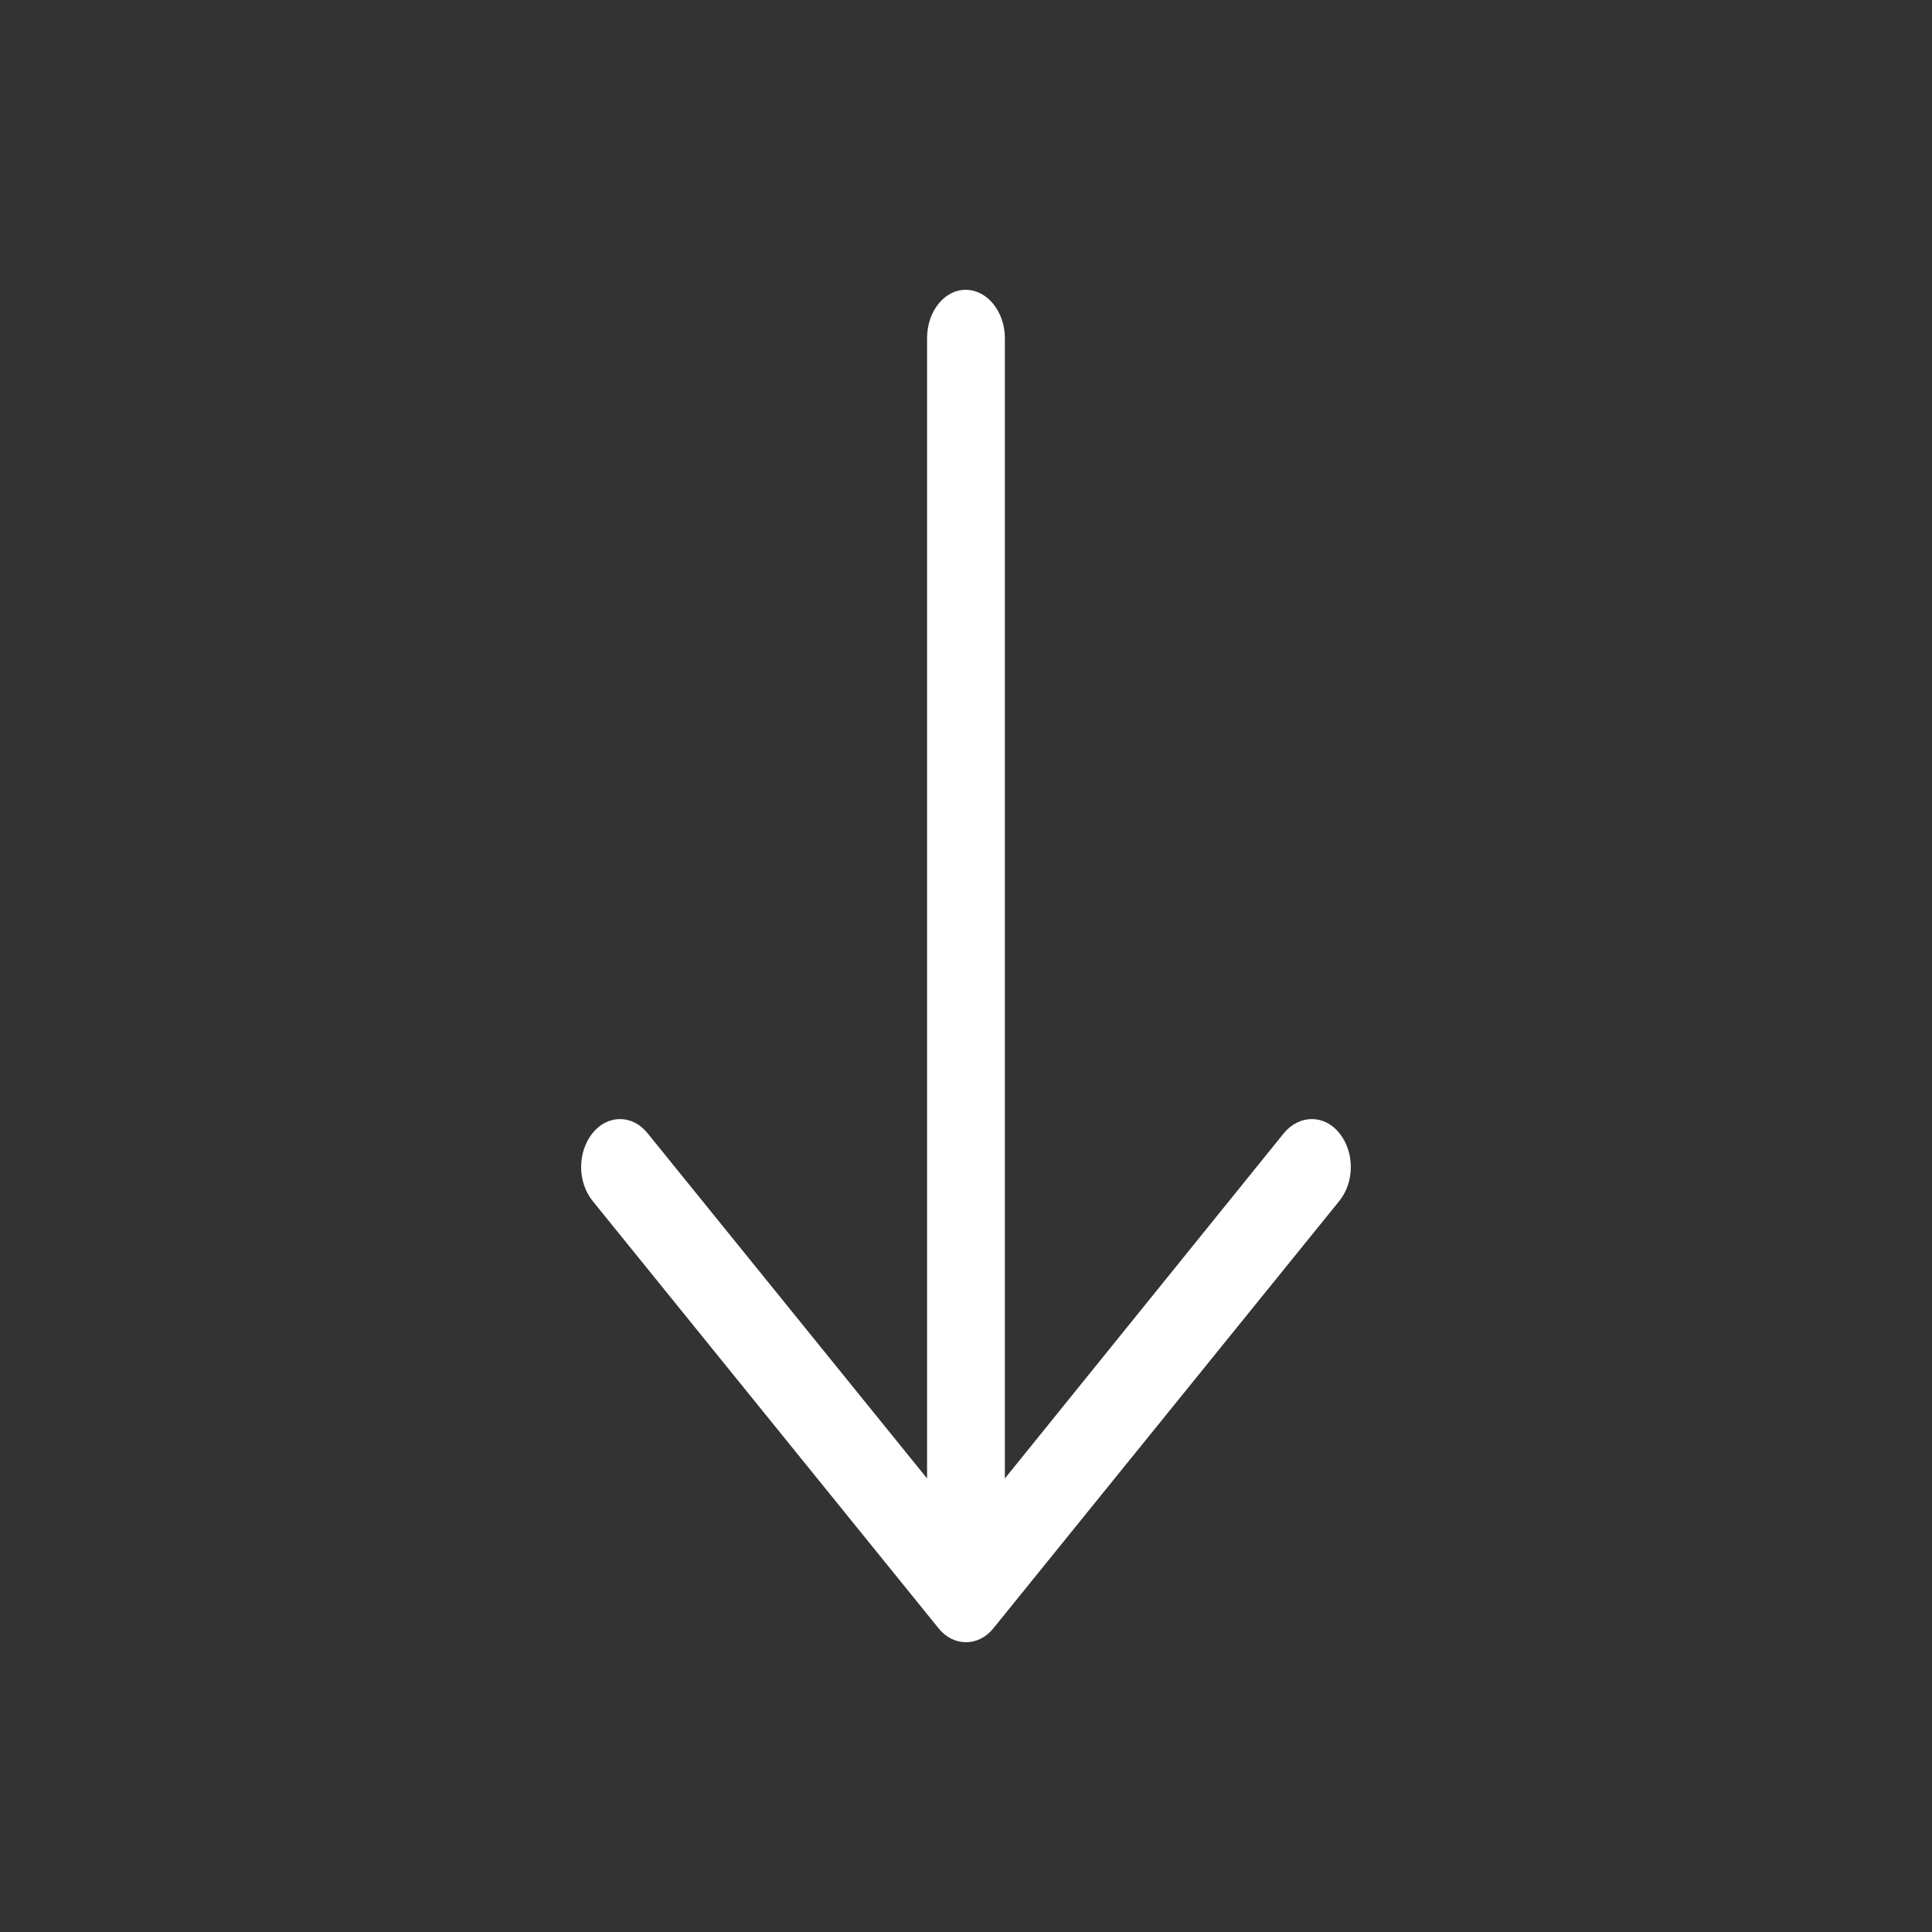 <svg width="60" height="60" viewBox="0 0 60 60" fill="none" xmlns="http://www.w3.org/2000/svg">
<rect x="0" y="0" width="60" height="60" fill="#333333" stroke="none"/>
<g clip-path="url(#clip0)">
<g clip-path="url(#clip1)">
<path d="M18.407 37.3C17.928 36.708 17.928 35.776 18.407 35.184C18.87 34.611 19.641 34.611 20.103 35.184L28.791 45.915V10.503C28.791 9.677 29.322 9 29.99 9C30.658 9 31.207 9.677 31.207 10.503V45.915L39.878 35.184C40.357 34.611 41.129 34.611 41.591 35.184C42.071 35.776 42.071 36.708 41.591 37.3L30.847 50.572C30.384 51.144 29.613 51.144 29.151 50.572L18.407 37.3Z" fill="white"/>
</g>
</g>
<defs>
<clipPath id="clip0">
<rect width="60" height="60" fill="white"/>
</clipPath>
<clipPath id="clip1">
<rect width="42" height="34" fill="white" transform="translate(13 51) rotate(-90)"/>
</clipPath>
</defs>
</svg>
